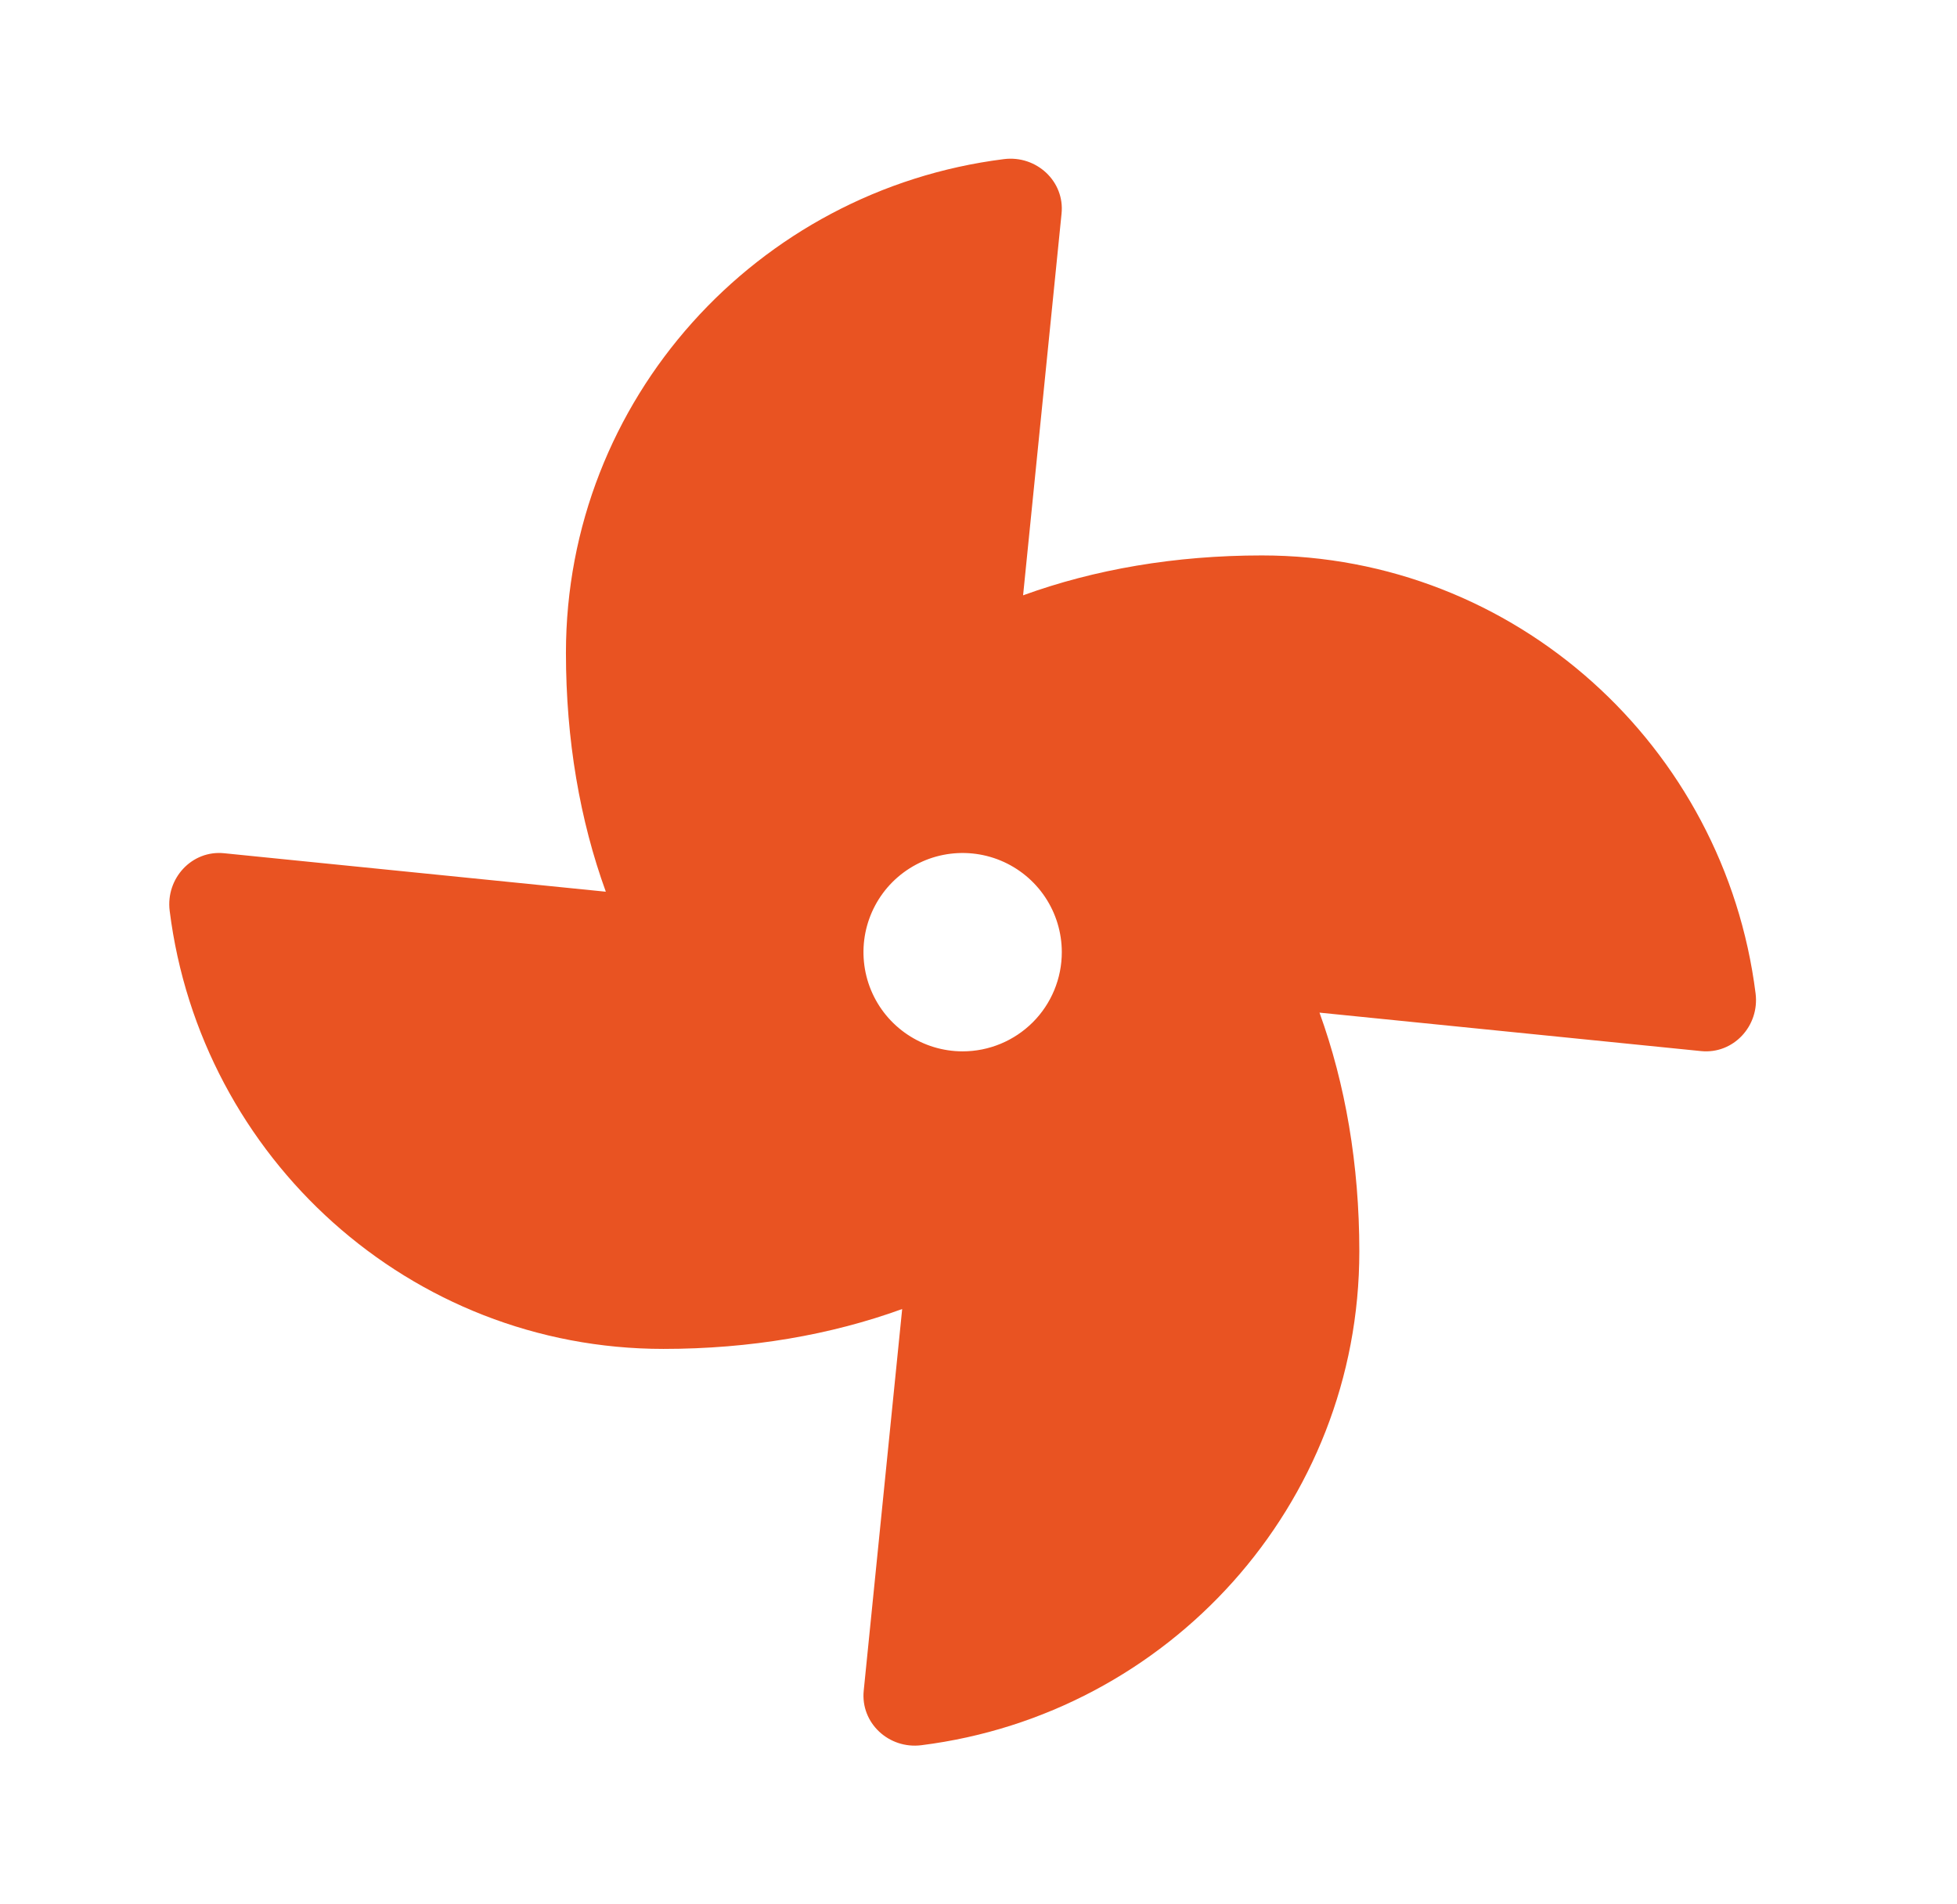 <svg width="37" height="36" viewBox="0 0 37 36" fill="none" xmlns="http://www.w3.org/2000/svg">
<path d="M23.858 10.5C22.213 10.5 20.689 10.765 19.343 11.254L20.07 4.04C20.134 3.429 19.595 2.931 18.981 3.008C14.311 3.594 10.7 7.549 10.7 12.342C10.7 13.988 10.965 15.511 11.454 16.857L4.24 16.13C3.629 16.066 3.131 16.605 3.208 17.219C3.794 21.889 7.75 25.5 12.542 25.5C14.188 25.5 15.711 25.235 17.057 24.746L16.33 31.96C16.268 32.571 16.805 33.069 17.419 32.992C22.089 32.406 25.7 28.451 25.7 23.658C25.7 22.012 25.435 20.489 24.947 19.143L32.16 19.87C32.772 19.932 33.269 19.395 33.192 18.781C32.606 14.111 28.651 10.5 23.858 10.5ZM18.2 19.875C17.829 19.875 17.467 19.765 17.159 19.559C16.85 19.353 16.61 19.06 16.468 18.718C16.326 18.375 16.289 17.998 16.361 17.634C16.434 17.27 16.612 16.936 16.874 16.674C17.137 16.412 17.471 16.233 17.834 16.161C18.198 16.089 18.575 16.126 18.918 16.268C19.26 16.41 19.553 16.65 19.759 16.958C19.965 17.267 20.075 17.629 20.075 18C20.075 18.497 19.878 18.974 19.526 19.326C19.174 19.677 18.698 19.875 18.2 19.875Z" fill="#E95322"/>
</svg>
